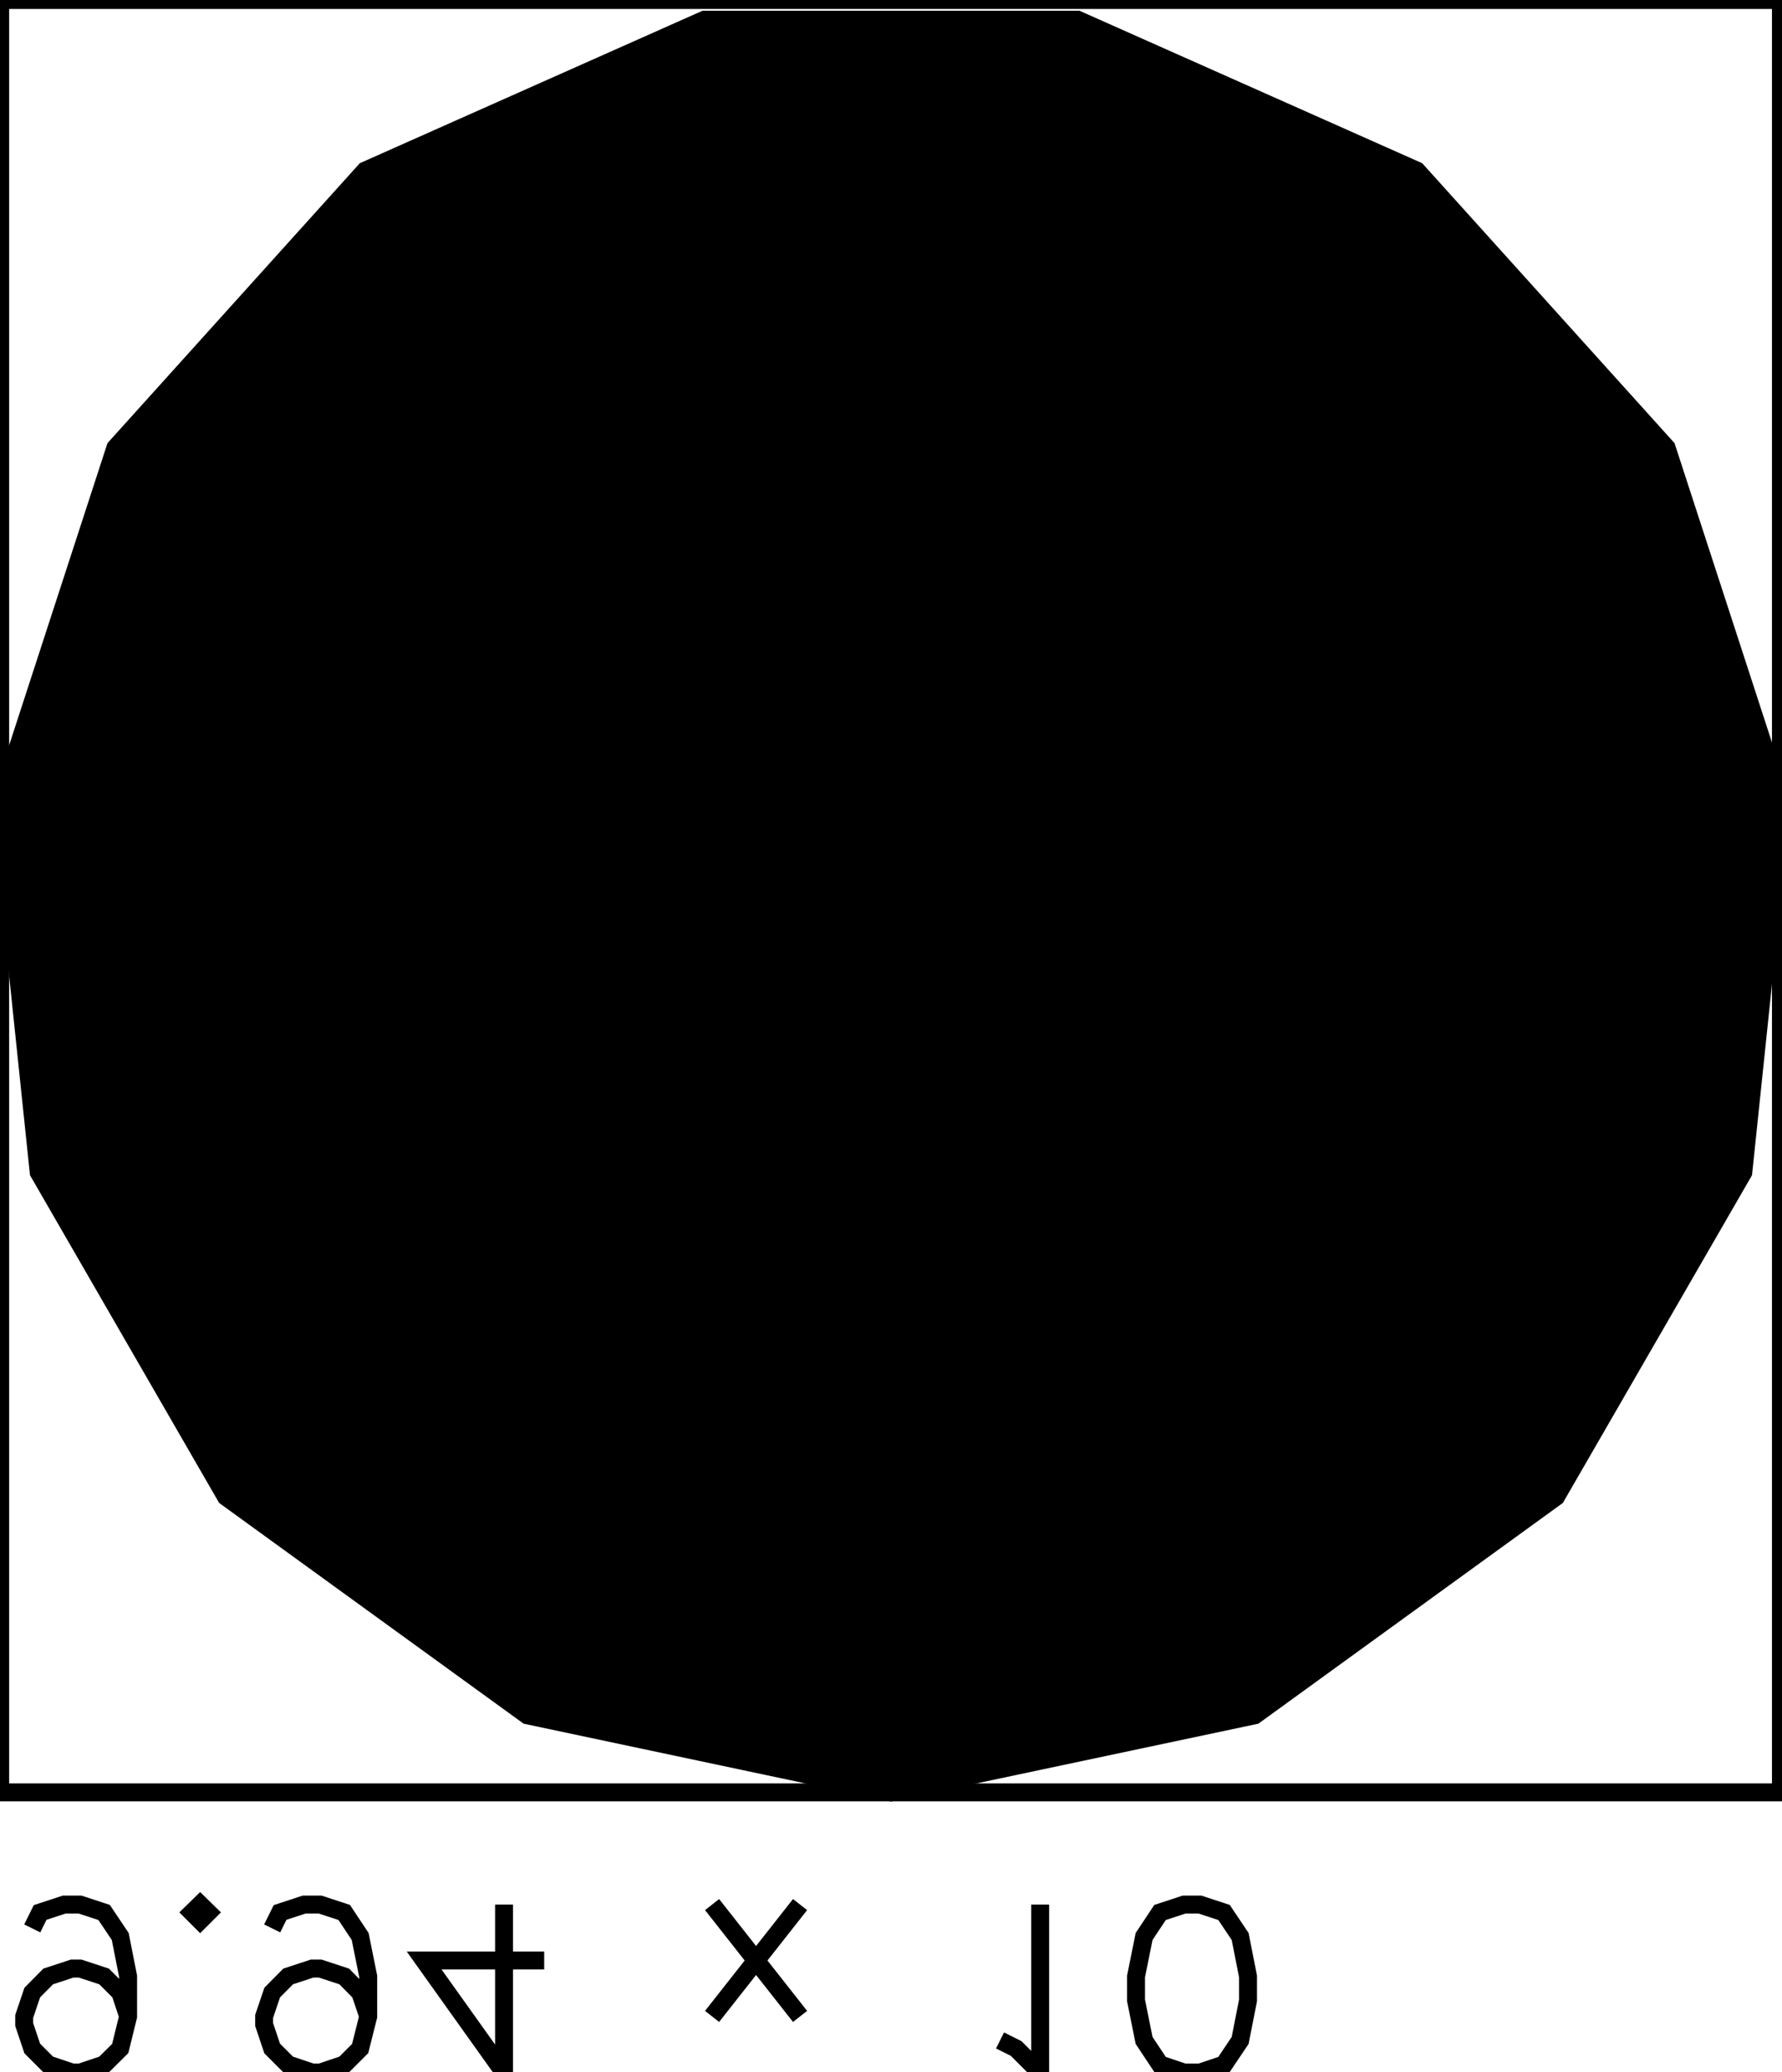 <?xml version="1.0" encoding="UTF-8"?>
<!-- Generated by jsxcad -->
<!DOCTYPE svg PUBLIC "-//W3C//DTD SVG 1.1 Tiny//EN" "http://www.w3.org/Graphics/SVG/1.1/DTD/svg11-tiny.dtd">
<svg baseProfile="tiny" height="11.562mm" width="9.945mm" viewBox="-0.001 1.562 9.945 11.562" version="1.1" stroke="black" stroke-width=".1" fill="none" xmlns="http://www.w3.org/2000/svg">
<path fill="#000000" stroke="#000000" d="M-0.001 6.038 L0.643 4.06 L2.037 2.514 L3.93 1.672 L6.013 1.672 L7.906 2.514 L9.3 4.06 L9.944 6.038 L9.728 8.103 L8.683 9.913 L7.001 11.132 L4.971 11.562 L2.942 11.132 L1.26 9.913 L0.215 8.103 z"/>
<path stroke="#000000" d="M 0 1.562 L 9.938 1.562 L 9.938 11.562 L 0 11.562 z"/>
<path stroke="#000000" d="M 0.714 12.812 L 0.67 12.679 L 0.58 12.589 L 0.446 12.545 L 0.402 12.545 L 0.268 12.589 L 0.179 12.679 L 0.134 12.812 L 0.134 12.857 L 0.179 12.991 L 0.268 13.08 L 0.402 13.125 L 0.446 13.125 L 0.58 13.08 L 0.67 12.991 L 0.714 12.812 L 0.714 12.589 L 0.67 12.366 L 0.58 12.232 L 0.446 12.188 L 0.357 12.188 L 0.223 12.232 L 0.179 12.321"/>
<path stroke="#000000" d="M 1.116 12.277 L 1.071 12.232 L 1.116 12.188 L 1.161 12.232 z"/>
<path stroke="#000000" d="M 2.054 12.812 L 2.009 12.679 L 1.92 12.589 L 1.786 12.545 L 1.741 12.545 L 1.607 12.589 L 1.518 12.679 L 1.473 12.812 L 1.473 12.857 L 1.518 12.991 L 1.607 13.08 L 1.741 13.125 L 1.786 13.125 L 1.92 13.08 L 2.009 12.991 L 2.054 12.812 L 2.054 12.589 L 2.009 12.366 L 1.92 12.232 L 1.786 12.188 L 1.696 12.188 L 1.562 12.232 L 1.518 12.321"/>
<path stroke="#000000" d="M 2.812 13.125 L 2.366 12.5 L 3.036 12.5 M 2.812 13.125 L 2.812 12.188"/>
<path stroke="#000000" d=""/>
<path stroke="#000000" d="M 3.973 12.812 L 4.464 12.188 M 4.464 12.812 L 3.973 12.188"/>
<path stroke="#000000" d=""/>
<path stroke="#000000" d="M 5.58 12.946 L 5.67 12.991 L 5.804 13.125 L 5.804 12.188"/>
<path stroke="#000000" d="M 6.607 13.125 L 6.473 13.08 L 6.384 12.946 L 6.339 12.723 L 6.339 12.589 L 6.384 12.366 L 6.473 12.232 L 6.607 12.188 L 6.696 12.188 L 6.83 12.232 L 6.92 12.366 L 6.964 12.589 L 6.964 12.723 L 6.92 12.946 L 6.83 13.08 L 6.696 13.125 z"/>
</svg>